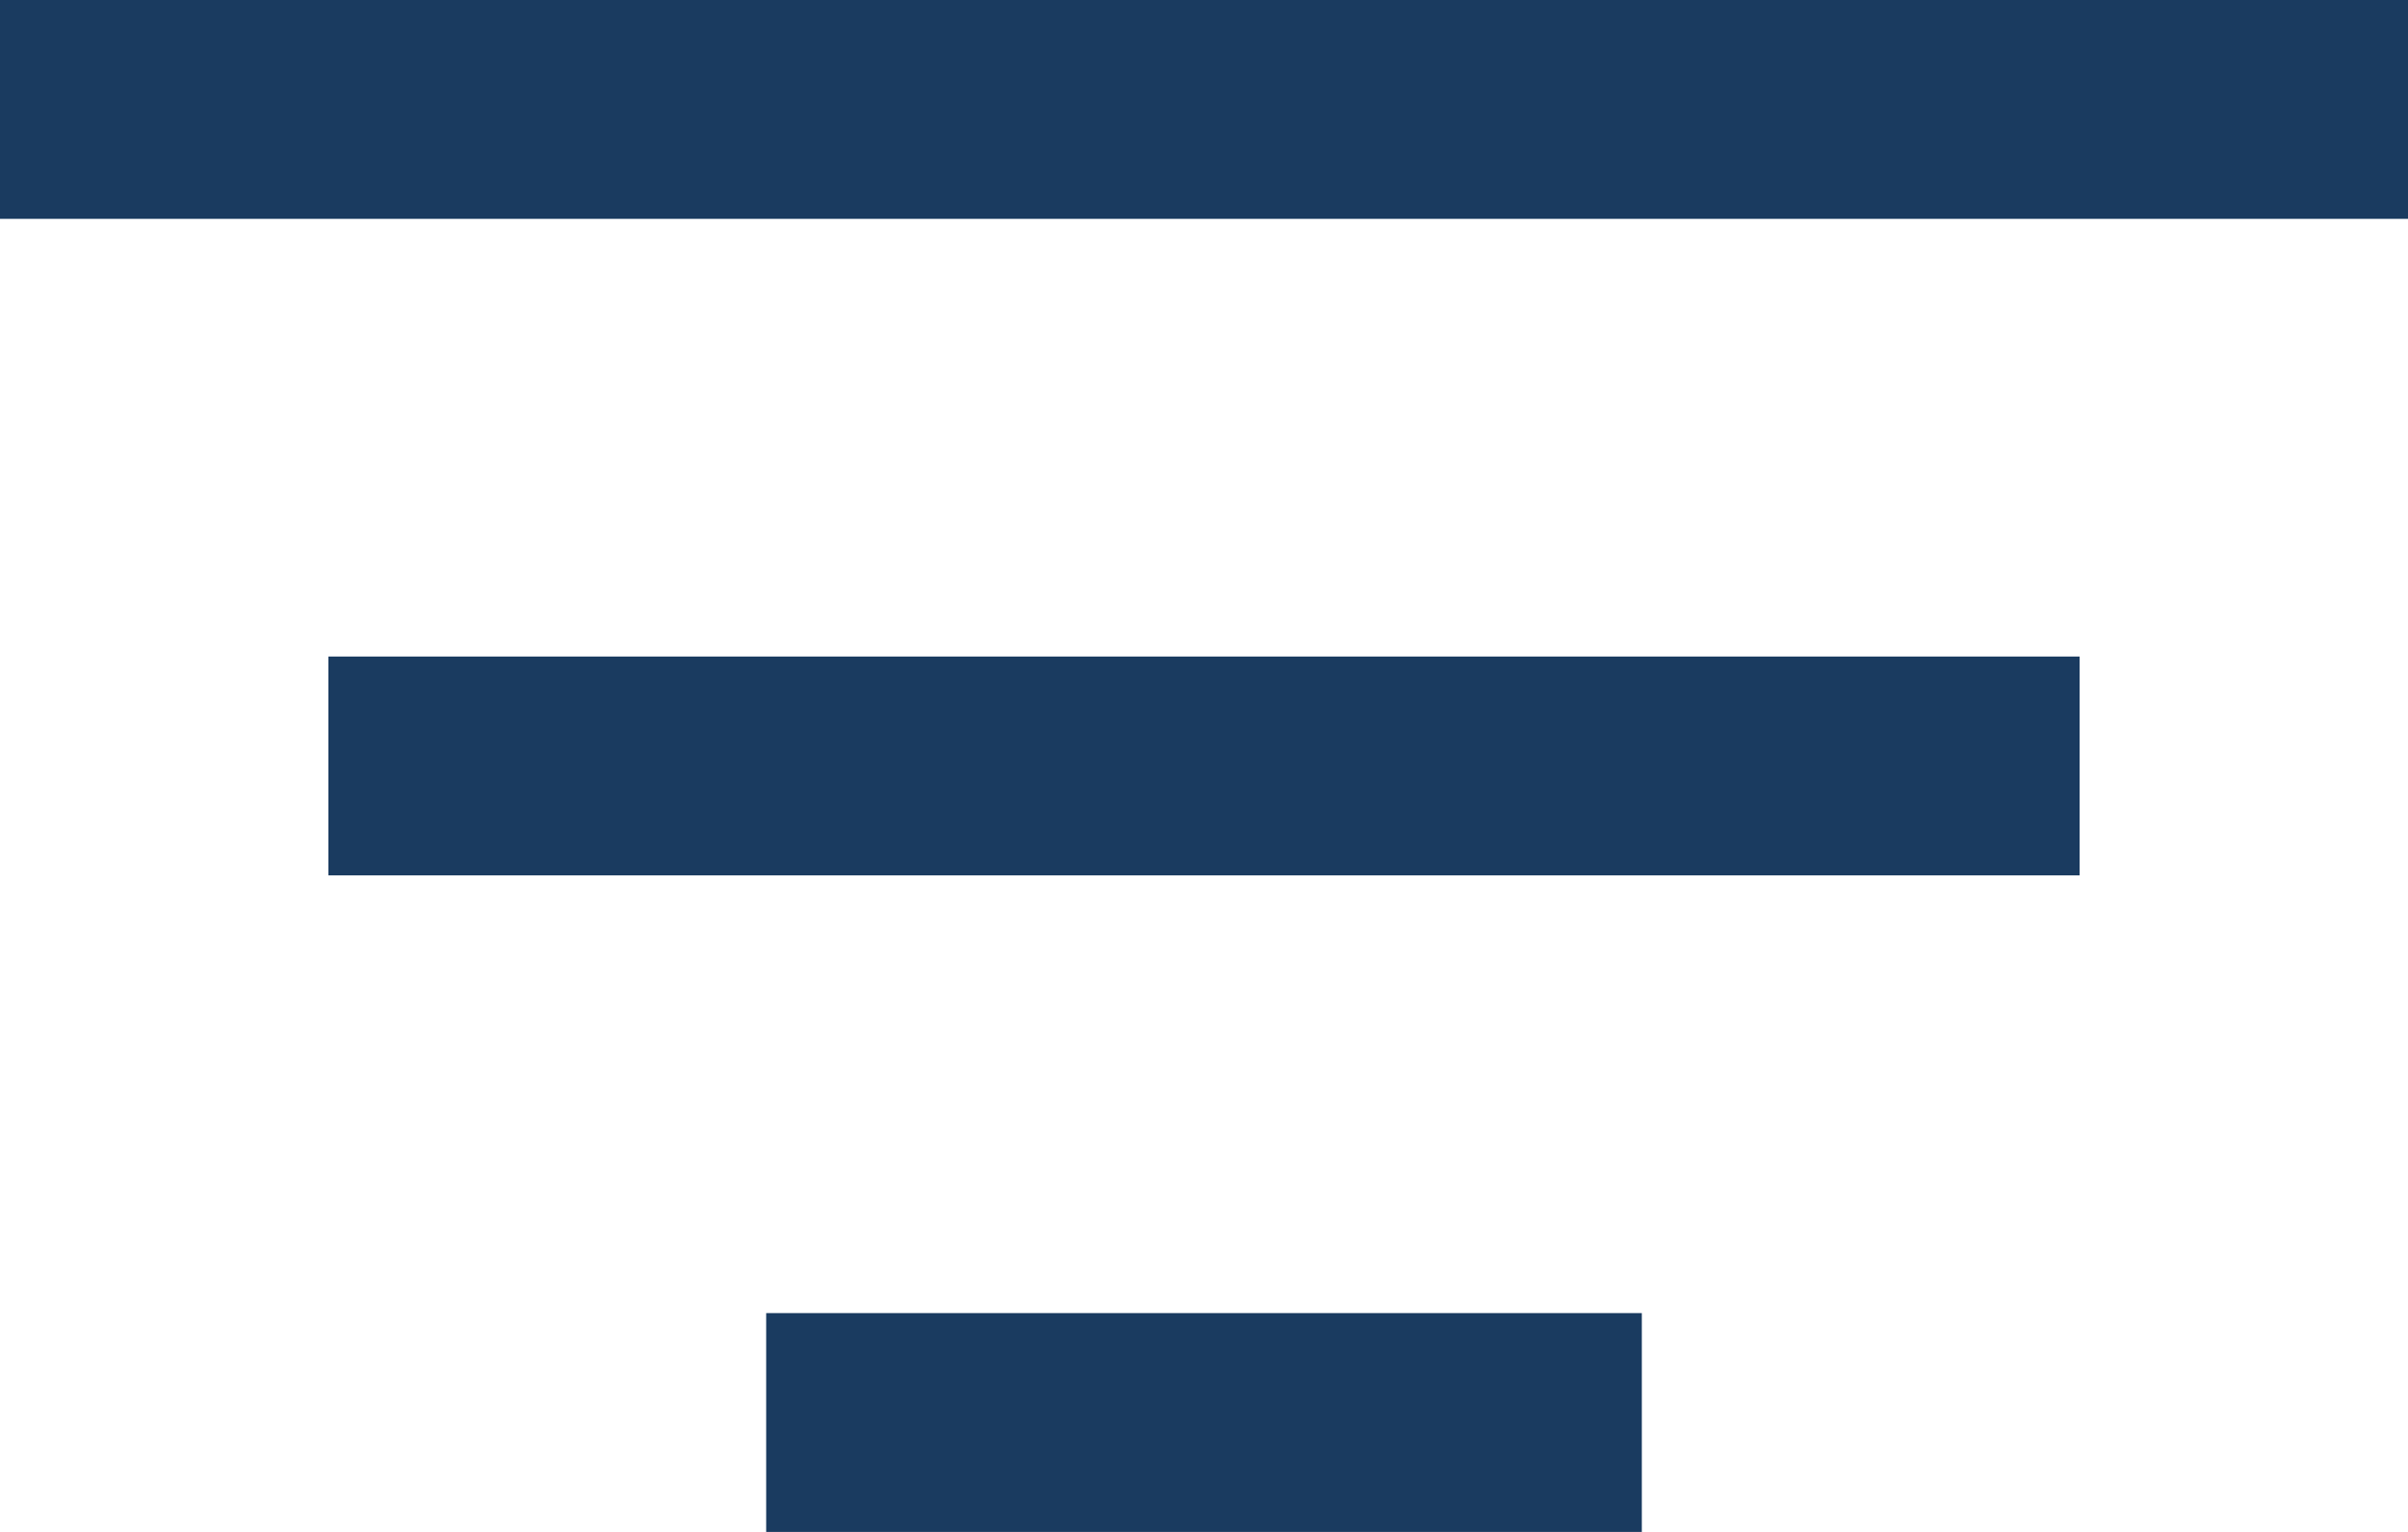 <svg width="22" height="14" viewBox="0 0 22 14" fill="none" xmlns="http://www.w3.org/2000/svg">
<line y1="1" x2="22" y2="1" stroke="#1A3B60" stroke-width="2"/>
<line x1="3" y1="7" x2="19" y2="7" stroke="#1A3B60" stroke-width="2"/>
<line x1="7" y1="13" x2="15" y2="13" stroke="#1A3B60" stroke-width="2"/>
</svg>
